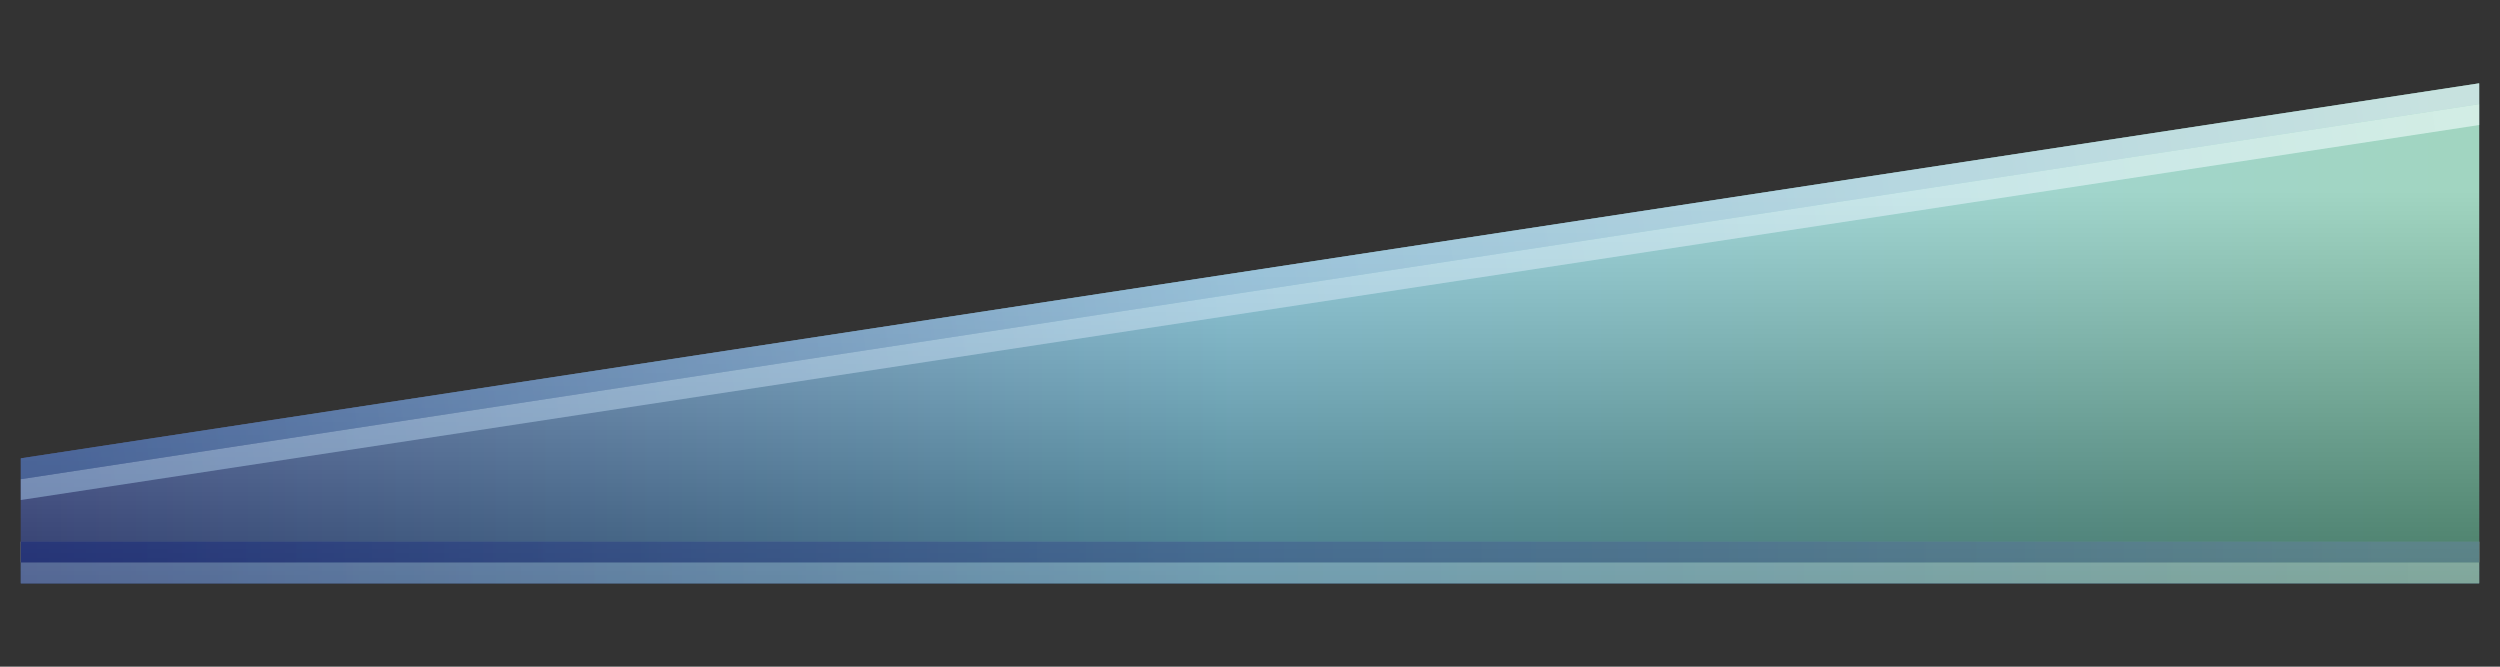 <?xml version="1.0" encoding="UTF-8"?>
<!DOCTYPE svg PUBLIC "-//W3C//DTD SVG 1.1 Tiny//EN" "http://www.w3.org/Graphics/SVG/1.1/DTD/svg11-tiny.dtd">
<svg width="60" height="16" viewBox="0 0 60 16">
<rect x="0" y="0" width="60" height="16" fill="#333333" stroke="none"/>
<polygon fill-opacity="0.15" fill="#6C8EB7" points="0.5,11 0.5,14 59.5,14 59.5,2 "/>
<rect fill-opacity="0.9" x="0.5" y="13" fill="#FFFFFF" width="59" height="0.5"/>
<rect fill-opacity="0.7" x="0.5" y="13.5" fill="#496DA2" width="59" height="0.5"/>
<polygon fill-opacity="0.6" fill="#6C8EB7" points="0.5,11.5 0.5,12 59.5,3 59.5,2.5 "/>
<g fill-opacity="0.8" stroke-opacity="0.8">
<linearGradient id="_7" gradientUnits="userSpaceOnUse" x1="60" y1="8" x2="-1" y2="8">
<stop stop-color="#7ADEB3" offset="0"/>
<stop stop-color="#7ADEFC" offset="0.5"/>
<stop stop-color="#4D5EBD" offset="1"/>
</linearGradient>
<polygon fill="url(#_7)" points="0.5,11 0.5,14 59.5,14 59.5,2 "/>
</g>
<g fill-opacity="0.35" stroke-opacity="0.35">
<linearGradient id="_8" gradientUnits="userSpaceOnUse" x1="30" y1="4.56" x2="30" y2="14.78">
<stop stop-color="#FFFFFF" offset="0"/>
<stop stop-color="#000000" offset="0.92"/>
</linearGradient>
<polygon fill="url(#_8)" points="0.5,11 0.5,14 59.5,14 59.5,2 "/>
</g>
<g fill-opacity="0.5" stroke-opacity="0.5">
<linearGradient id="_9" gradientUnits="userSpaceOnUse" x1="2.94" y1="13.25" x2="57.5" y2="13.25">
<stop stop-color="#001266" offset="0"/>
<stop stop-color="#526E8C" offset="1"/>
</linearGradient>
<rect x="0.5" y="13" fill="url(#_9)" width="59" height="0.5"/>
</g>
<g fill-opacity="0.3" stroke-opacity="0.3">
<linearGradient id="_10" gradientUnits="userSpaceOnUse" x1="57.81" y1="13.75" x2="4.69" y2="13.75">
<stop stop-color="#FFFFFF" offset="0"/>
<stop stop-color="#A2C2DD" offset="1"/>
</linearGradient>
<rect x="0.5" y="13.5" fill="url(#_10)" width="59" height="0.5"/>
</g>
<g fill-opacity="0.5" stroke-opacity="0.5">
<linearGradient id="_11" gradientUnits="userSpaceOnUse" x1="58.43" y1="2.98" x2="1.81" y2="11.48">
<stop stop-color="#FFFFFF" offset="0"/>
<stop stop-color="#A2C2DD" offset="1"/>
</linearGradient>
<polygon fill="url(#_11)" points="0.5,11.5 0.5,12 59.5,3 59.5,2.5 "/>
</g>
<g fill-opacity="0.6" stroke-opacity="0.6">
<linearGradient id="_12" gradientUnits="userSpaceOnUse" x1="58.43" y1="2.48" x2="1.81" y2="10.98">
<stop stop-color="#E1EBF4" offset="0"/>
<stop stop-color="#A2C2DD" offset="0.5"/>
<stop stop-color="#496DA2" offset="1"/>
</linearGradient>
<polygon fill="url(#_12)" points="0.5,11 0.5,11.5 59.5,2.5 59.5,2 "/>
</g>
</svg>